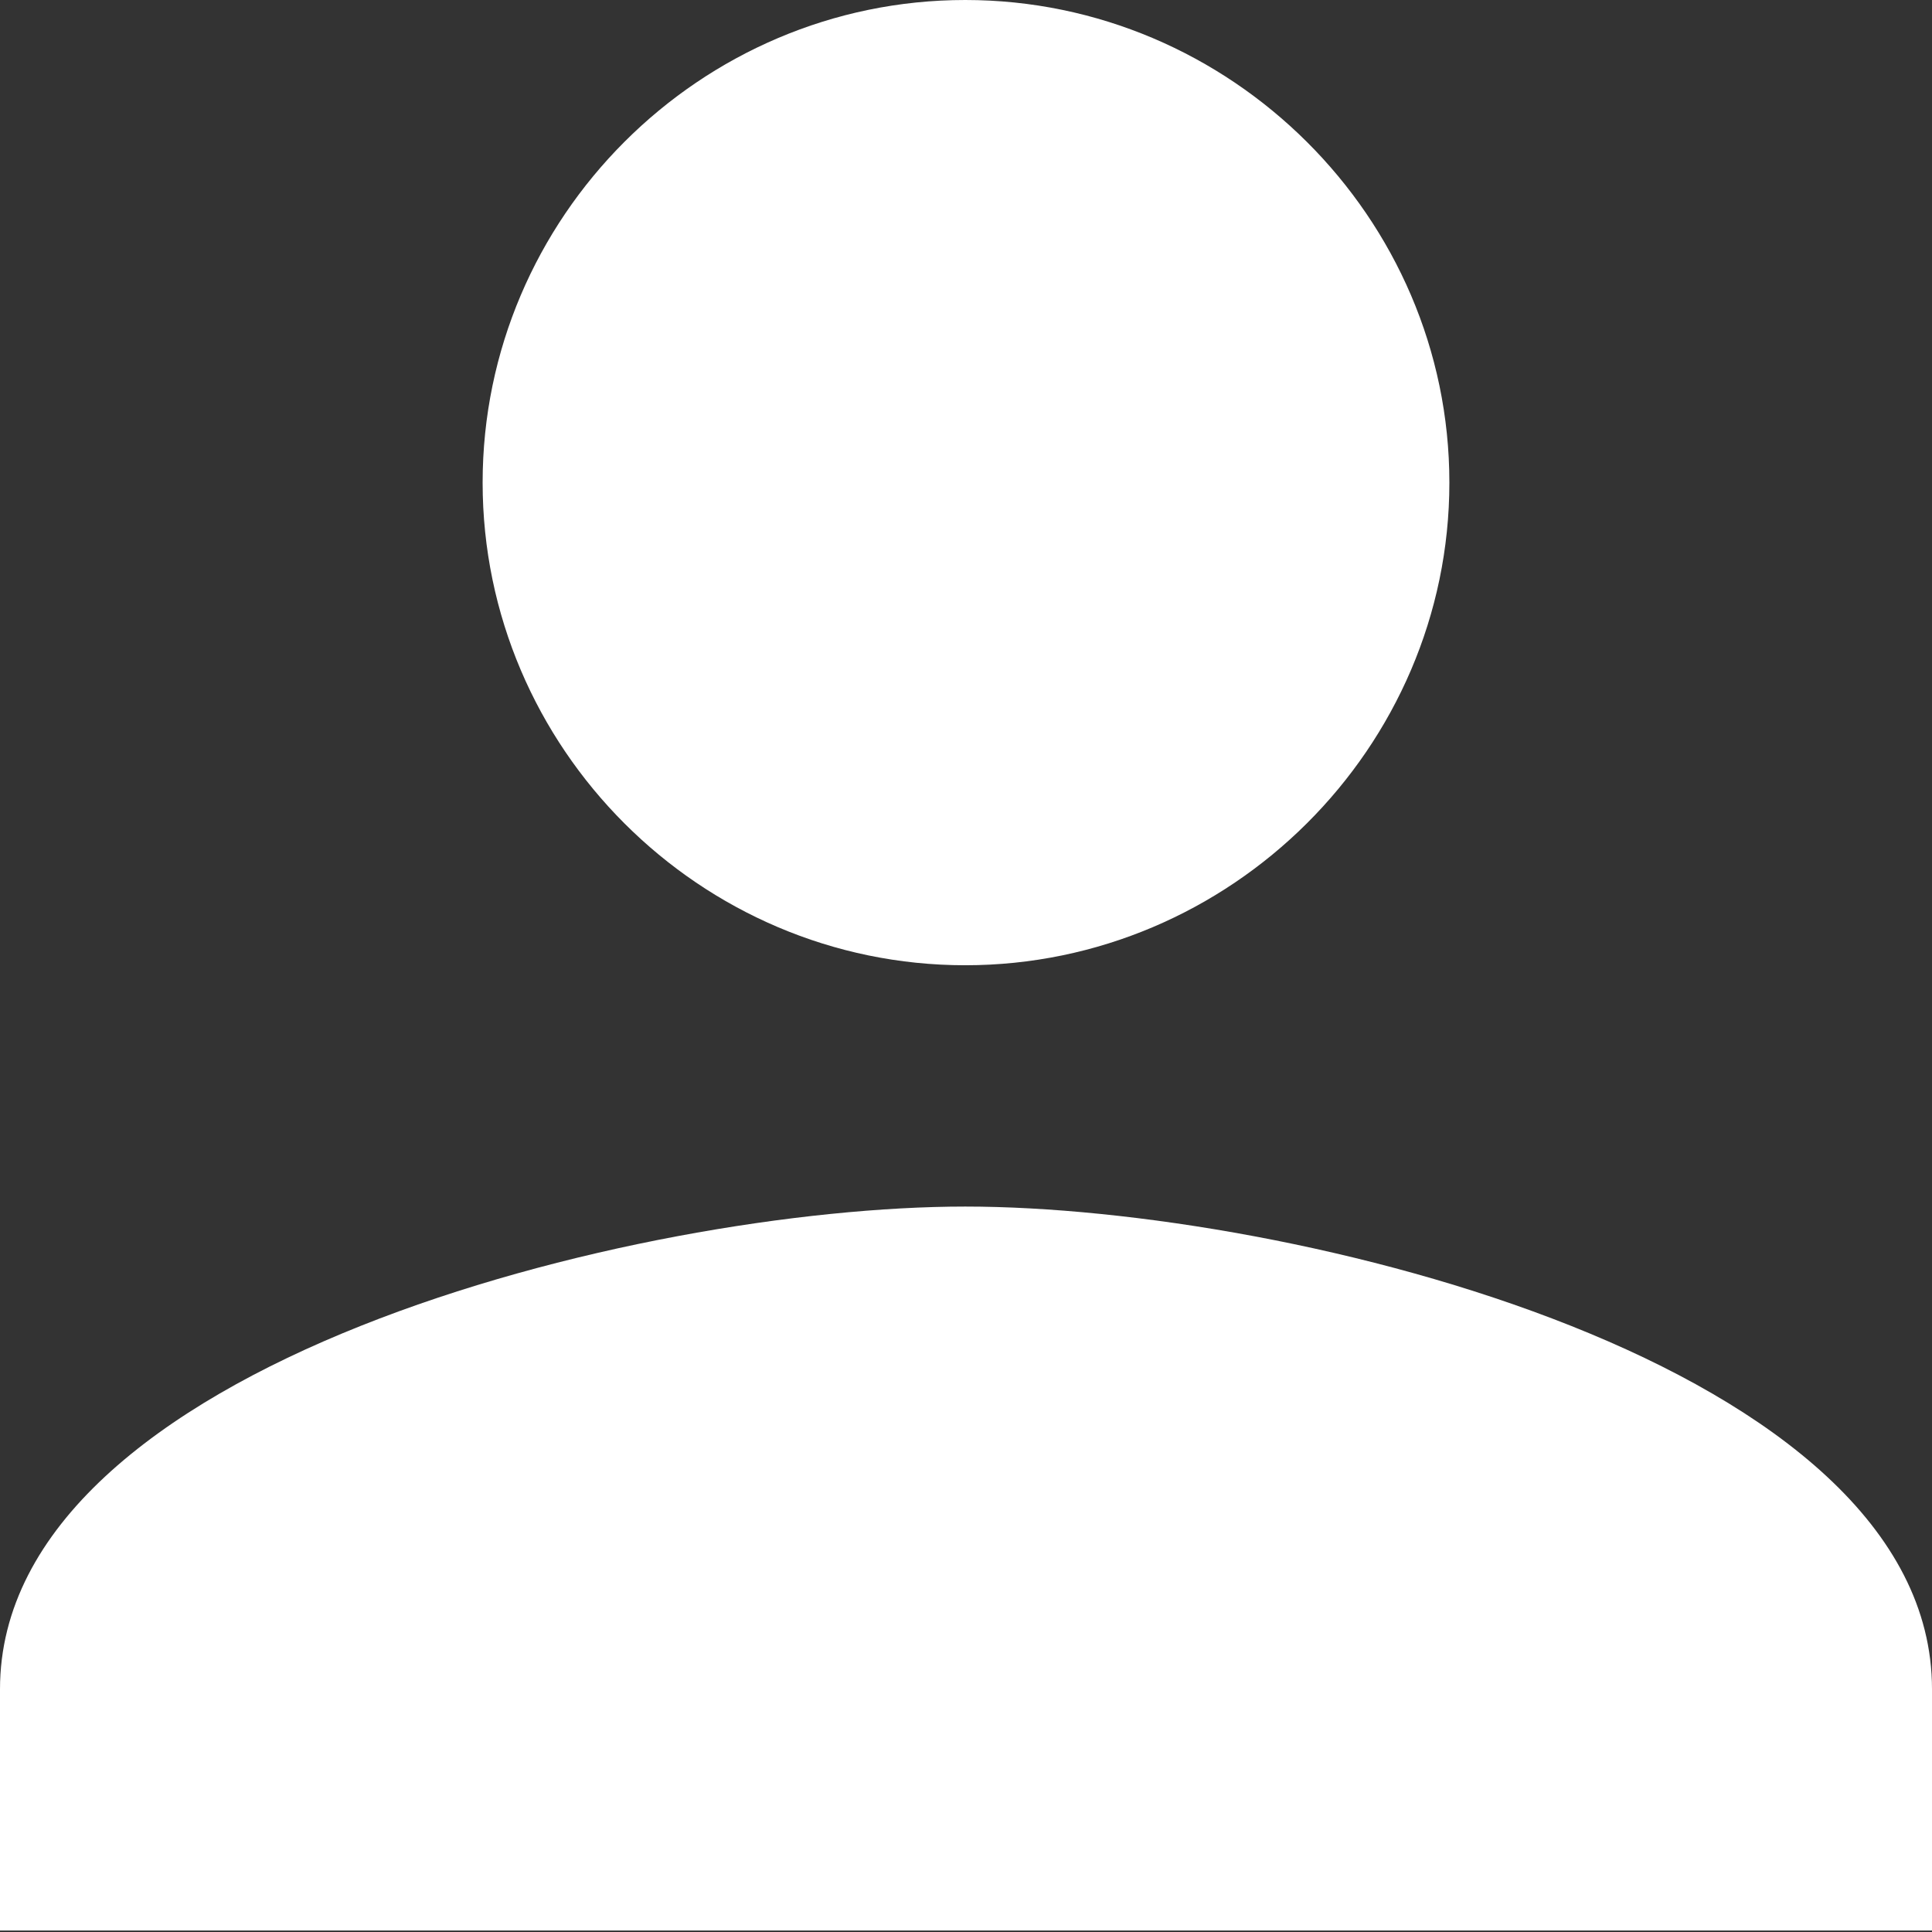 <?xml version="1.0" encoding="utf-8"?>
<!-- Generator: Adobe Illustrator 19.1.0, SVG Export Plug-In . SVG Version: 6.00 Build 0)  -->
<svg version="1.1" id="Capa_1" xmlns="http://www.w3.org/2000/svg" xmlns:xlink="http://www.w3.org/1999/xlink" x="0px" y="0px"
	 viewBox="0 0 128.9 128.9" style="enable-background:new 0 0 128.9 128.9;" xml:space="preserve">
<rect x="0" y="0" width="128.9" height="128.9" fill="#333333" stroke="none"/>
<style type="text/css">
	.st0{fill:#FFFFFF;}
</style>
<g>
	<path class="st0" d="M64.4,64.4c17.7,0,32.3-14.5,32.3-32.2C96.7,14.5,82.1,0,64.4,0C46.7,0,32.2,14.5,32.2,32.2
		C32.2,49.9,46.7,64.4,64.4,64.4L64.4,64.4z M64.4,80.5C42.7,80.5,0,91,0,112.7v16.1h128.9v-16.1C128.9,91,86.2,80.5,64.4,80.5
		L64.4,80.5z M64.4,80.5"/>
</g>
</svg>
